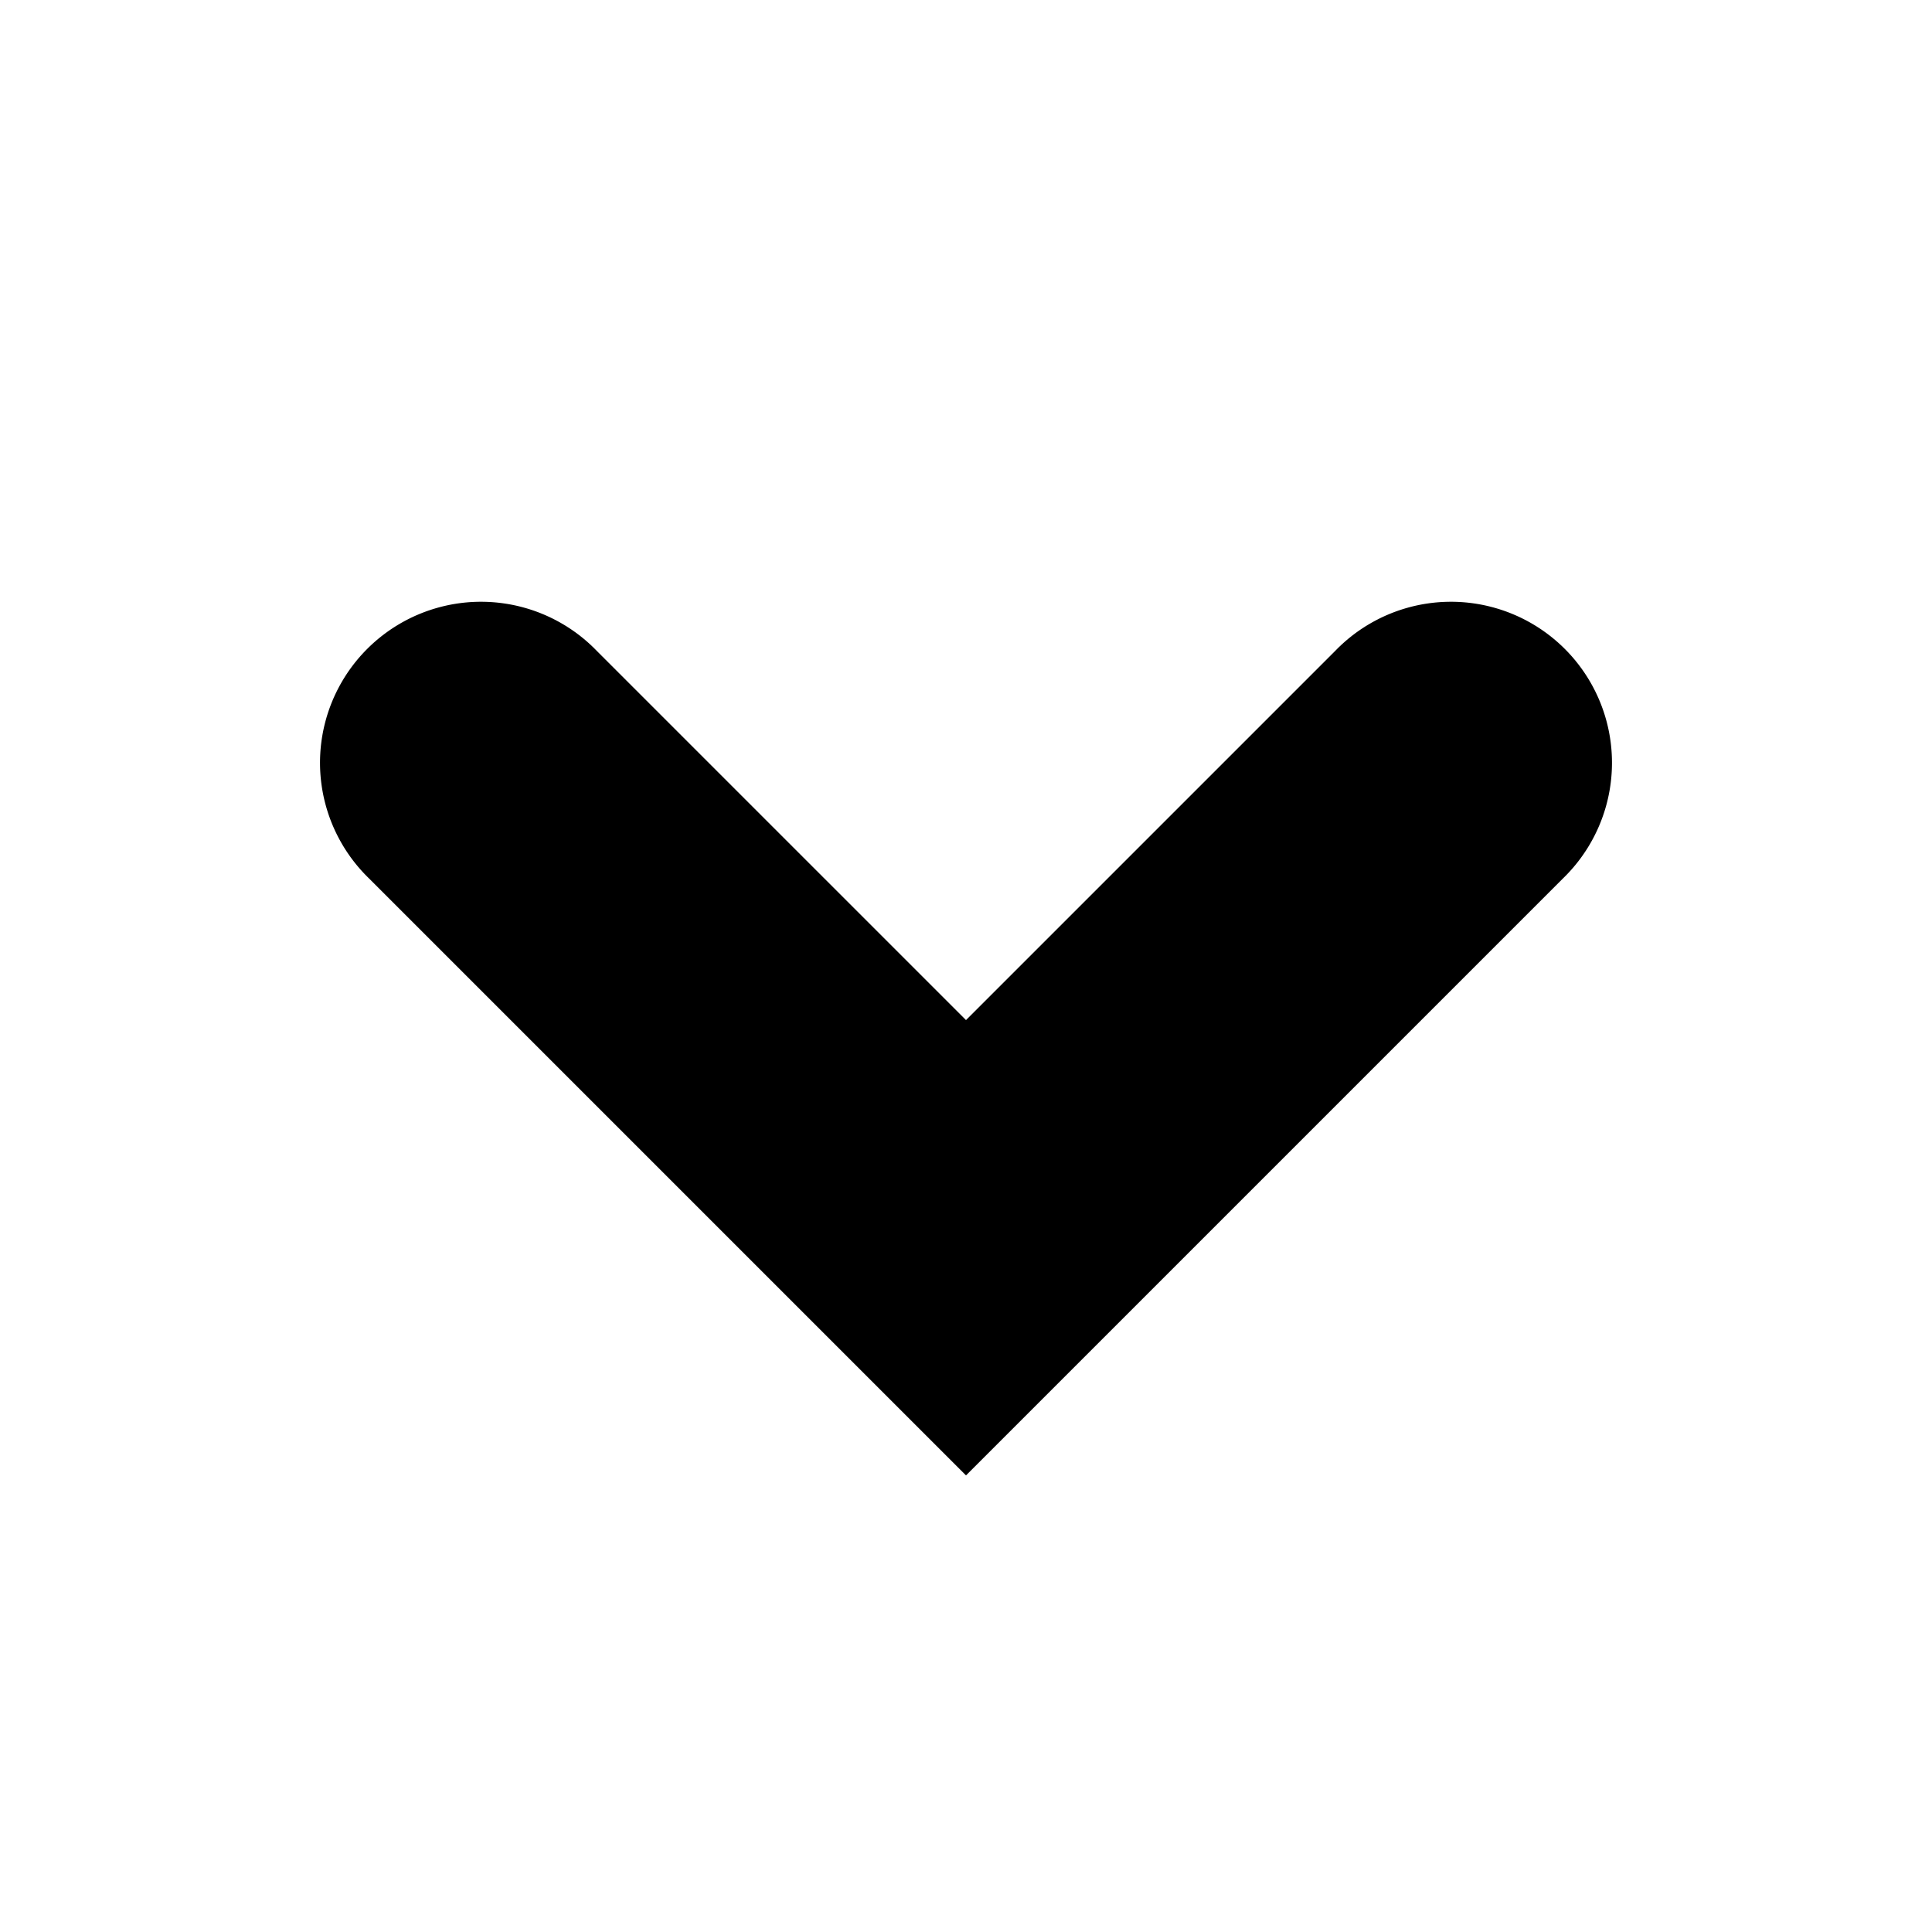 <svg width="24" height="24" fill="none" xmlns="http://www.w3.org/2000/svg"><path d="M7.414 8.086a2 2 0 1 0-2.828 2.828L12 18.328l7.414-7.414a2 2 0 1 0-2.828-2.828L12 12.672 7.414 8.086z" fill="currentColor"/></svg>